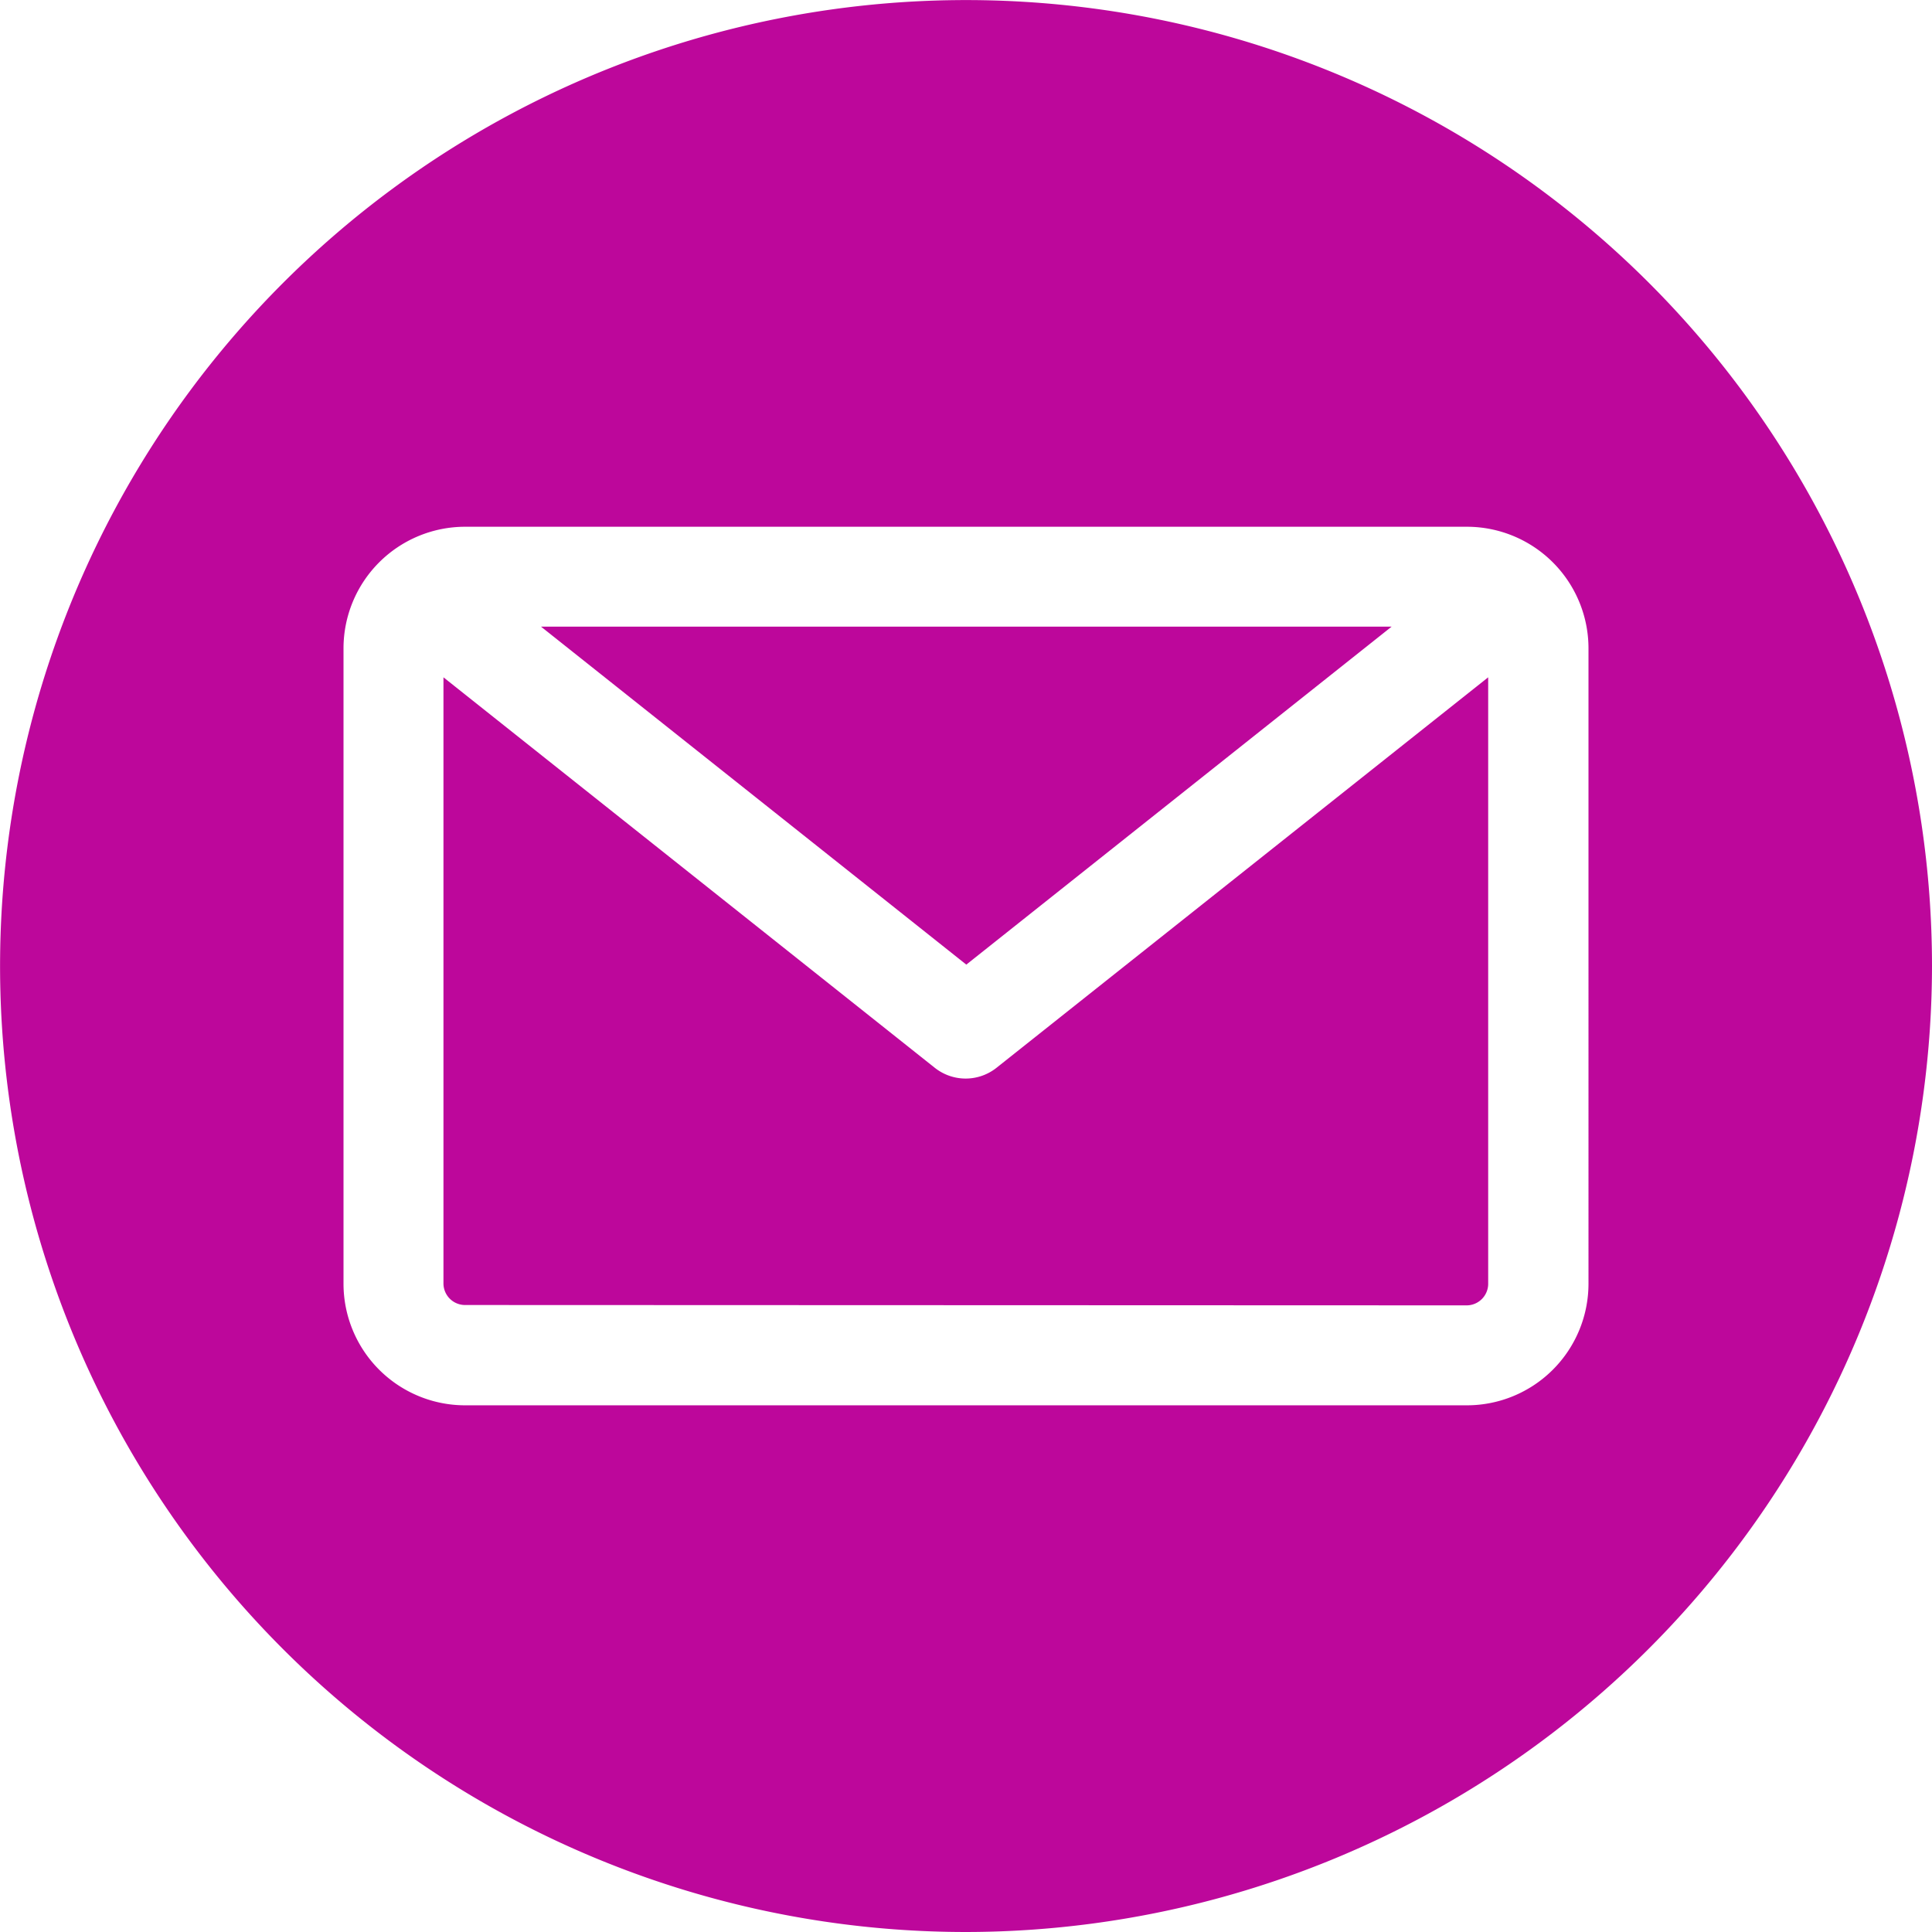 <svg id="email-2" xmlns="http://www.w3.org/2000/svg" width="27.255" height="27.255" viewBox="0 0 27.255 27.255">
  <path id="Path_469" data-name="Path 469" d="M13.627,27.255A13.627,13.627,0,1,1,27.255,13.627,13.643,13.643,0,0,1,13.627,27.255Zm7.067-8.84a.305.305,0,0,0,.3-.3V9.555l-6.933,5.506a.7.7,0,0,1-.877,0L6.256,9.555V18.11a.305.305,0,0,0,.3.3ZM19.632,8.84l-6,4.768-6-4.768Zm2.777.3V18.11a1.716,1.716,0,0,1-1.715,1.715H6.56A1.716,1.716,0,0,1,4.846,18.11V9.145A1.716,1.716,0,0,1,6.56,7.431H20.694A1.716,1.716,0,0,1,22.409,9.145Z" fill="#bd079b" fill-rule="evenodd"/>
</svg>
